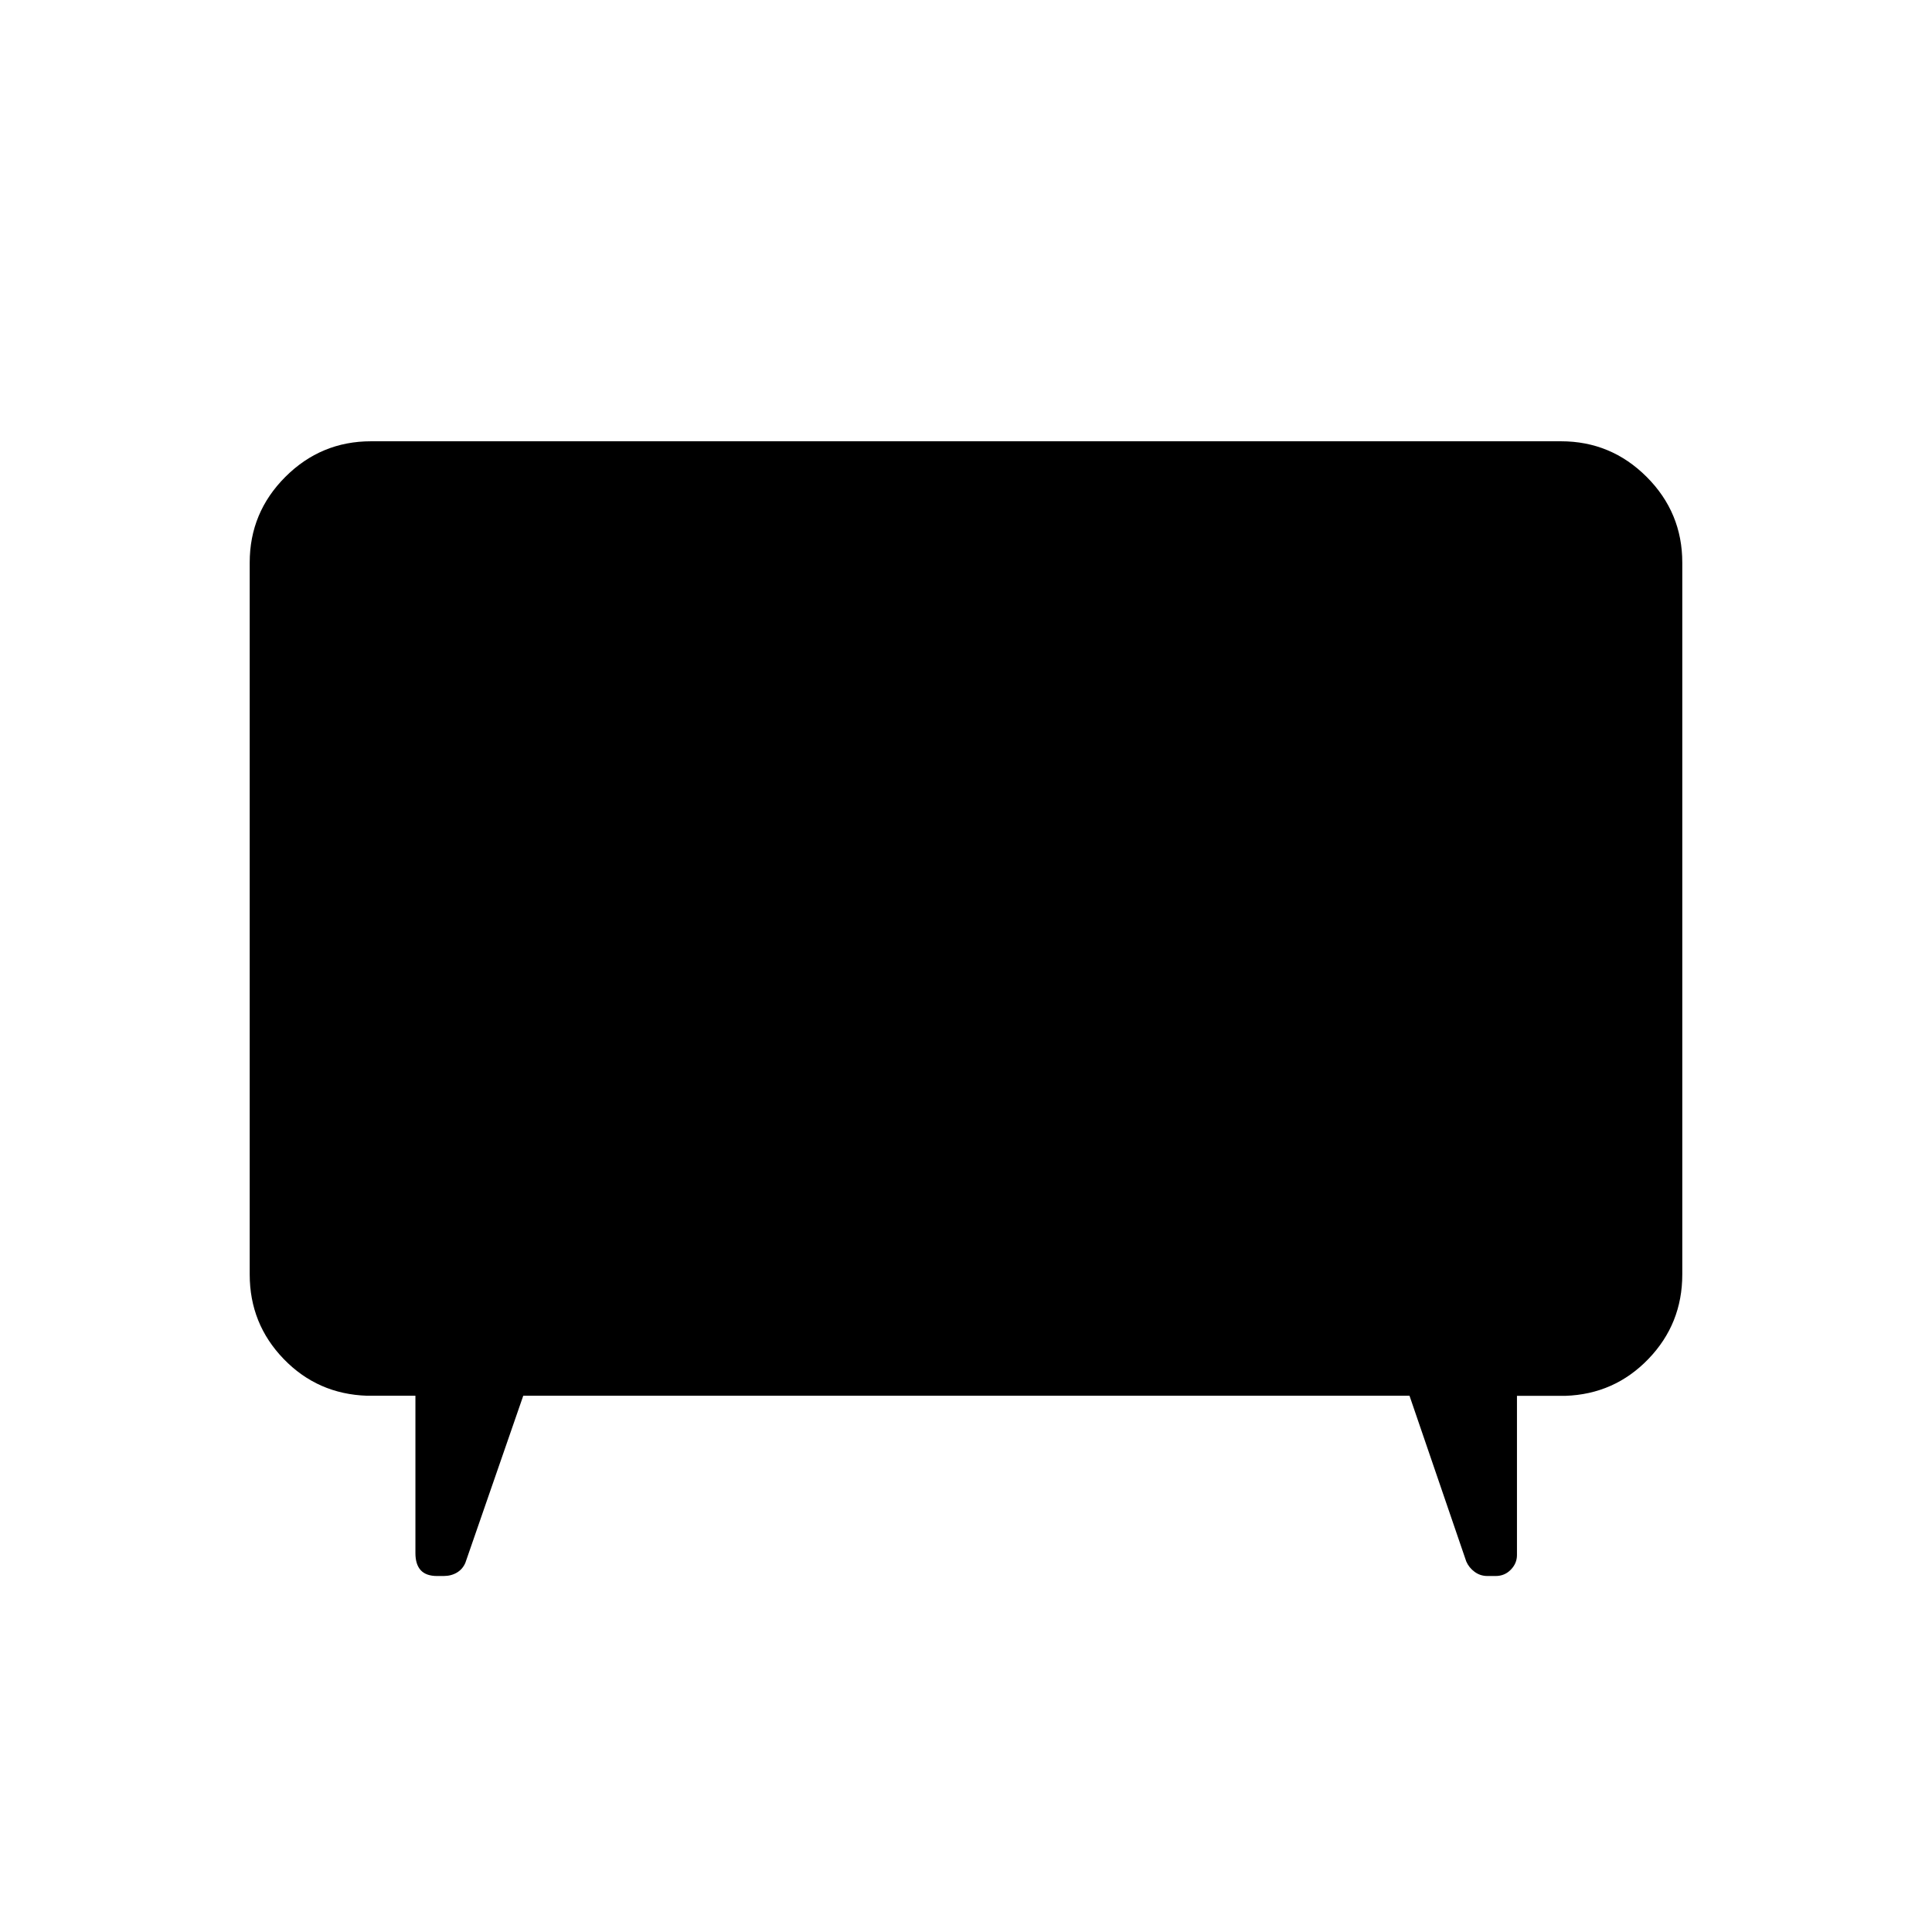 <svg xmlns="http://www.w3.org/2000/svg" height="20" viewBox="0 -960 960 960" width="20"><path d="m260-266.46-28.77 83.03q-1.36 3.16-4.21 4.85-2.85 1.69-6.61 1.69h-3.23q-5.45 0-8.1-2.86-2.66-2.87-2.66-8.52v-78.19h-24q-24.6-.81-41.47-18.28-16.87-17.46-16.87-41.99v-353.73q0-24.86 17.7-42.57 17.71-17.7 42.57-17.7h591.3q24.86 0 42.57 17.7 17.7 17.71 17.7 42.57v353.73q0 24.55-16.87 42.03t-41.28 18.29h-24v79.14q0 4.1-3.06 7.24-3.06 3.14-7.51 3.14h-4.12q-3.53 0-6.34-2.06-2.82-2.07-4.16-5.17l-28.2-82.34H260Z"/></svg>
